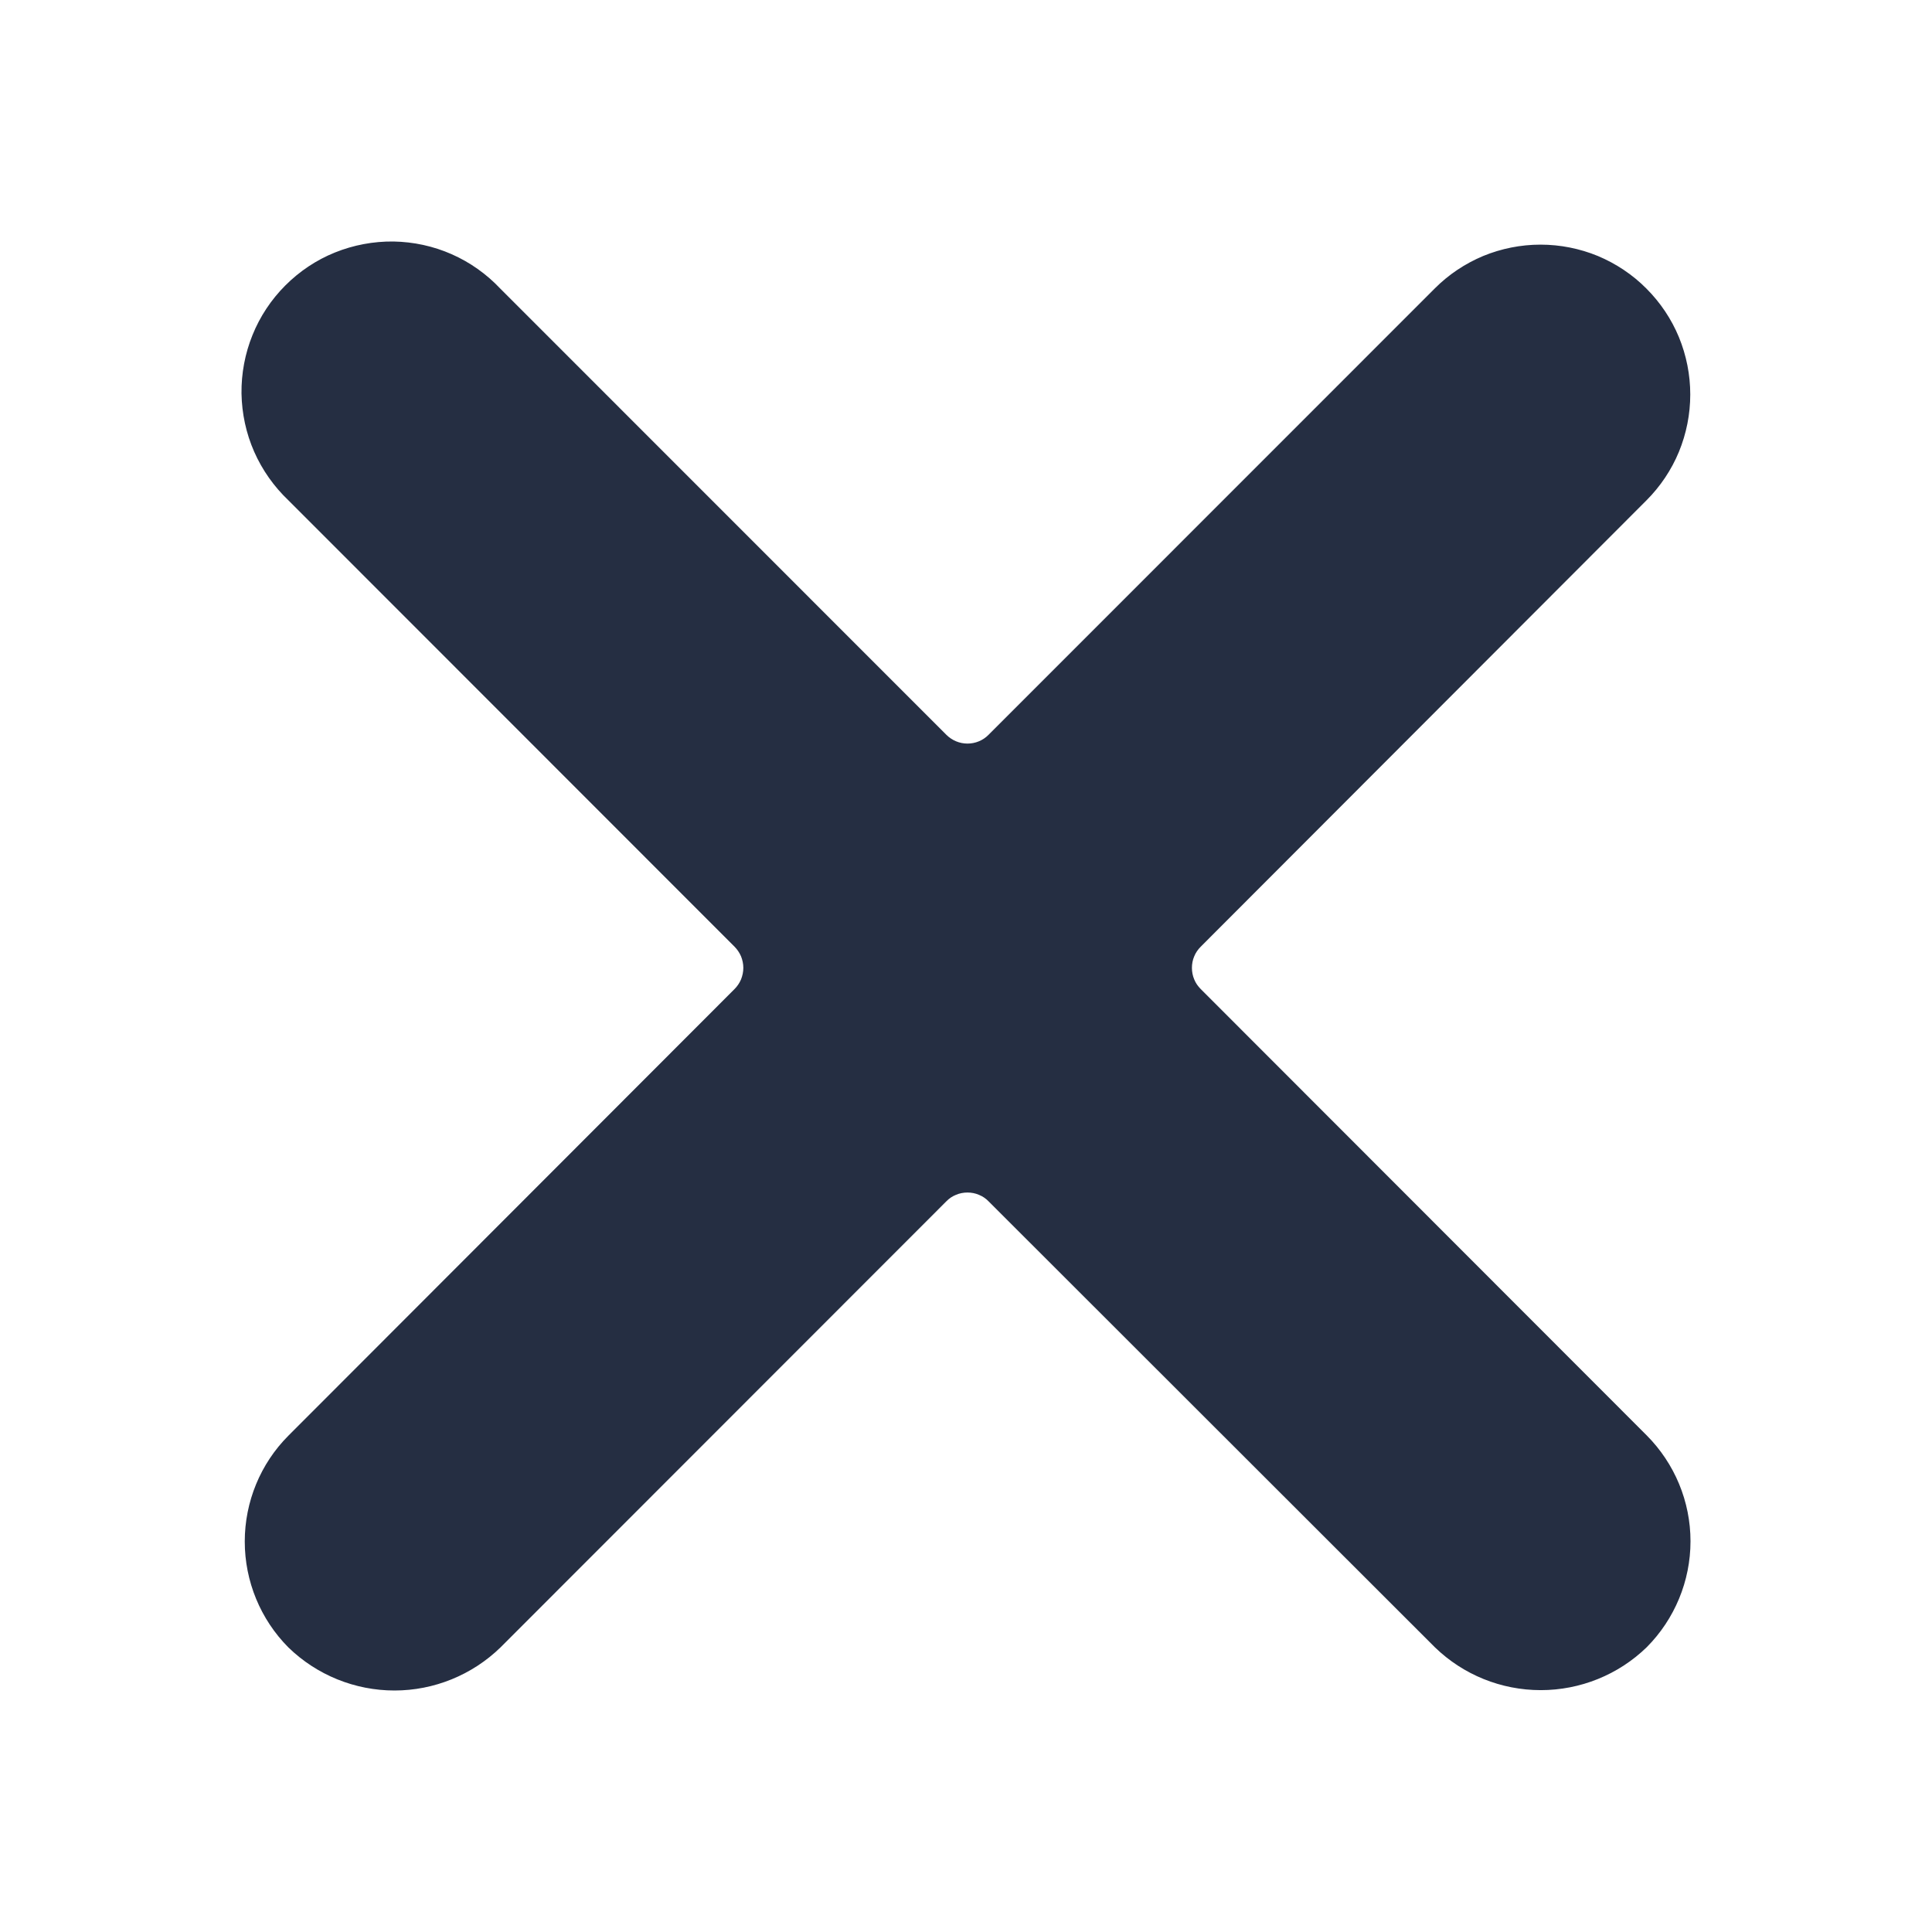 <svg xmlns="http://www.w3.org/2000/svg" width="16" height="16" fill="none" viewBox="0 0 16 16"><path fill="#252E42" d="M13.635 2.39C13.52 2.274 13.383 2.183 13.233 2.12C13.082 2.058 12.921 2.026 12.758 2.026C12.595 2.026 12.434 2.058 12.283 2.12C12.133 2.183 11.996 2.274 11.881 2.39L8.187 6.085C8.141 6.132 8.078 6.158 8.012 6.158C7.947 6.158 7.884 6.132 7.837 6.085L4.143 2.39C4.029 2.269 3.892 2.172 3.74 2.105C3.588 2.038 3.425 2.003 3.259 2C3.093 1.998 2.928 2.029 2.774 2.091C2.62 2.153 2.481 2.246 2.363 2.364C2.246 2.481 2.153 2.621 2.091 2.775C2.029 2.928 1.998 3.093 2 3.259C2.003 3.425 2.038 3.589 2.105 3.741C2.172 3.893 2.269 4.03 2.389 4.144L6.083 7.84C6.106 7.863 6.124 7.89 6.137 7.92C6.149 7.95 6.156 7.983 6.156 8.015C6.156 8.048 6.149 8.08 6.137 8.111C6.124 8.141 6.106 8.168 6.083 8.191L2.389 11.889C2.157 12.121 2.027 12.437 2.027 12.766C2.027 13.095 2.157 13.411 2.389 13.644C2.624 13.872 2.939 14 3.267 14C3.594 14 3.909 13.872 4.144 13.644L7.837 9.949C7.86 9.925 7.887 9.907 7.917 9.895C7.947 9.882 7.98 9.876 8.012 9.876C8.045 9.876 8.077 9.882 8.107 9.895C8.137 9.907 8.164 9.925 8.187 9.949L11.883 13.642C12.118 13.87 12.432 13.997 12.76 13.997C13.087 13.997 13.402 13.87 13.637 13.642C13.869 13.409 14 13.093 14 12.764C14 12.435 13.869 12.12 13.637 11.887L9.944 8.191C9.921 8.168 9.902 8.141 9.89 8.111C9.877 8.08 9.871 8.048 9.871 8.015C9.871 7.983 9.877 7.95 9.89 7.92C9.902 7.89 9.921 7.863 9.944 7.84L13.635 4.144C13.75 4.029 13.842 3.892 13.904 3.742C13.966 3.591 13.998 3.43 13.998 3.267C13.998 3.104 13.966 2.943 13.904 2.792C13.842 2.642 13.75 2.505 13.635 2.39Z"/></svg>